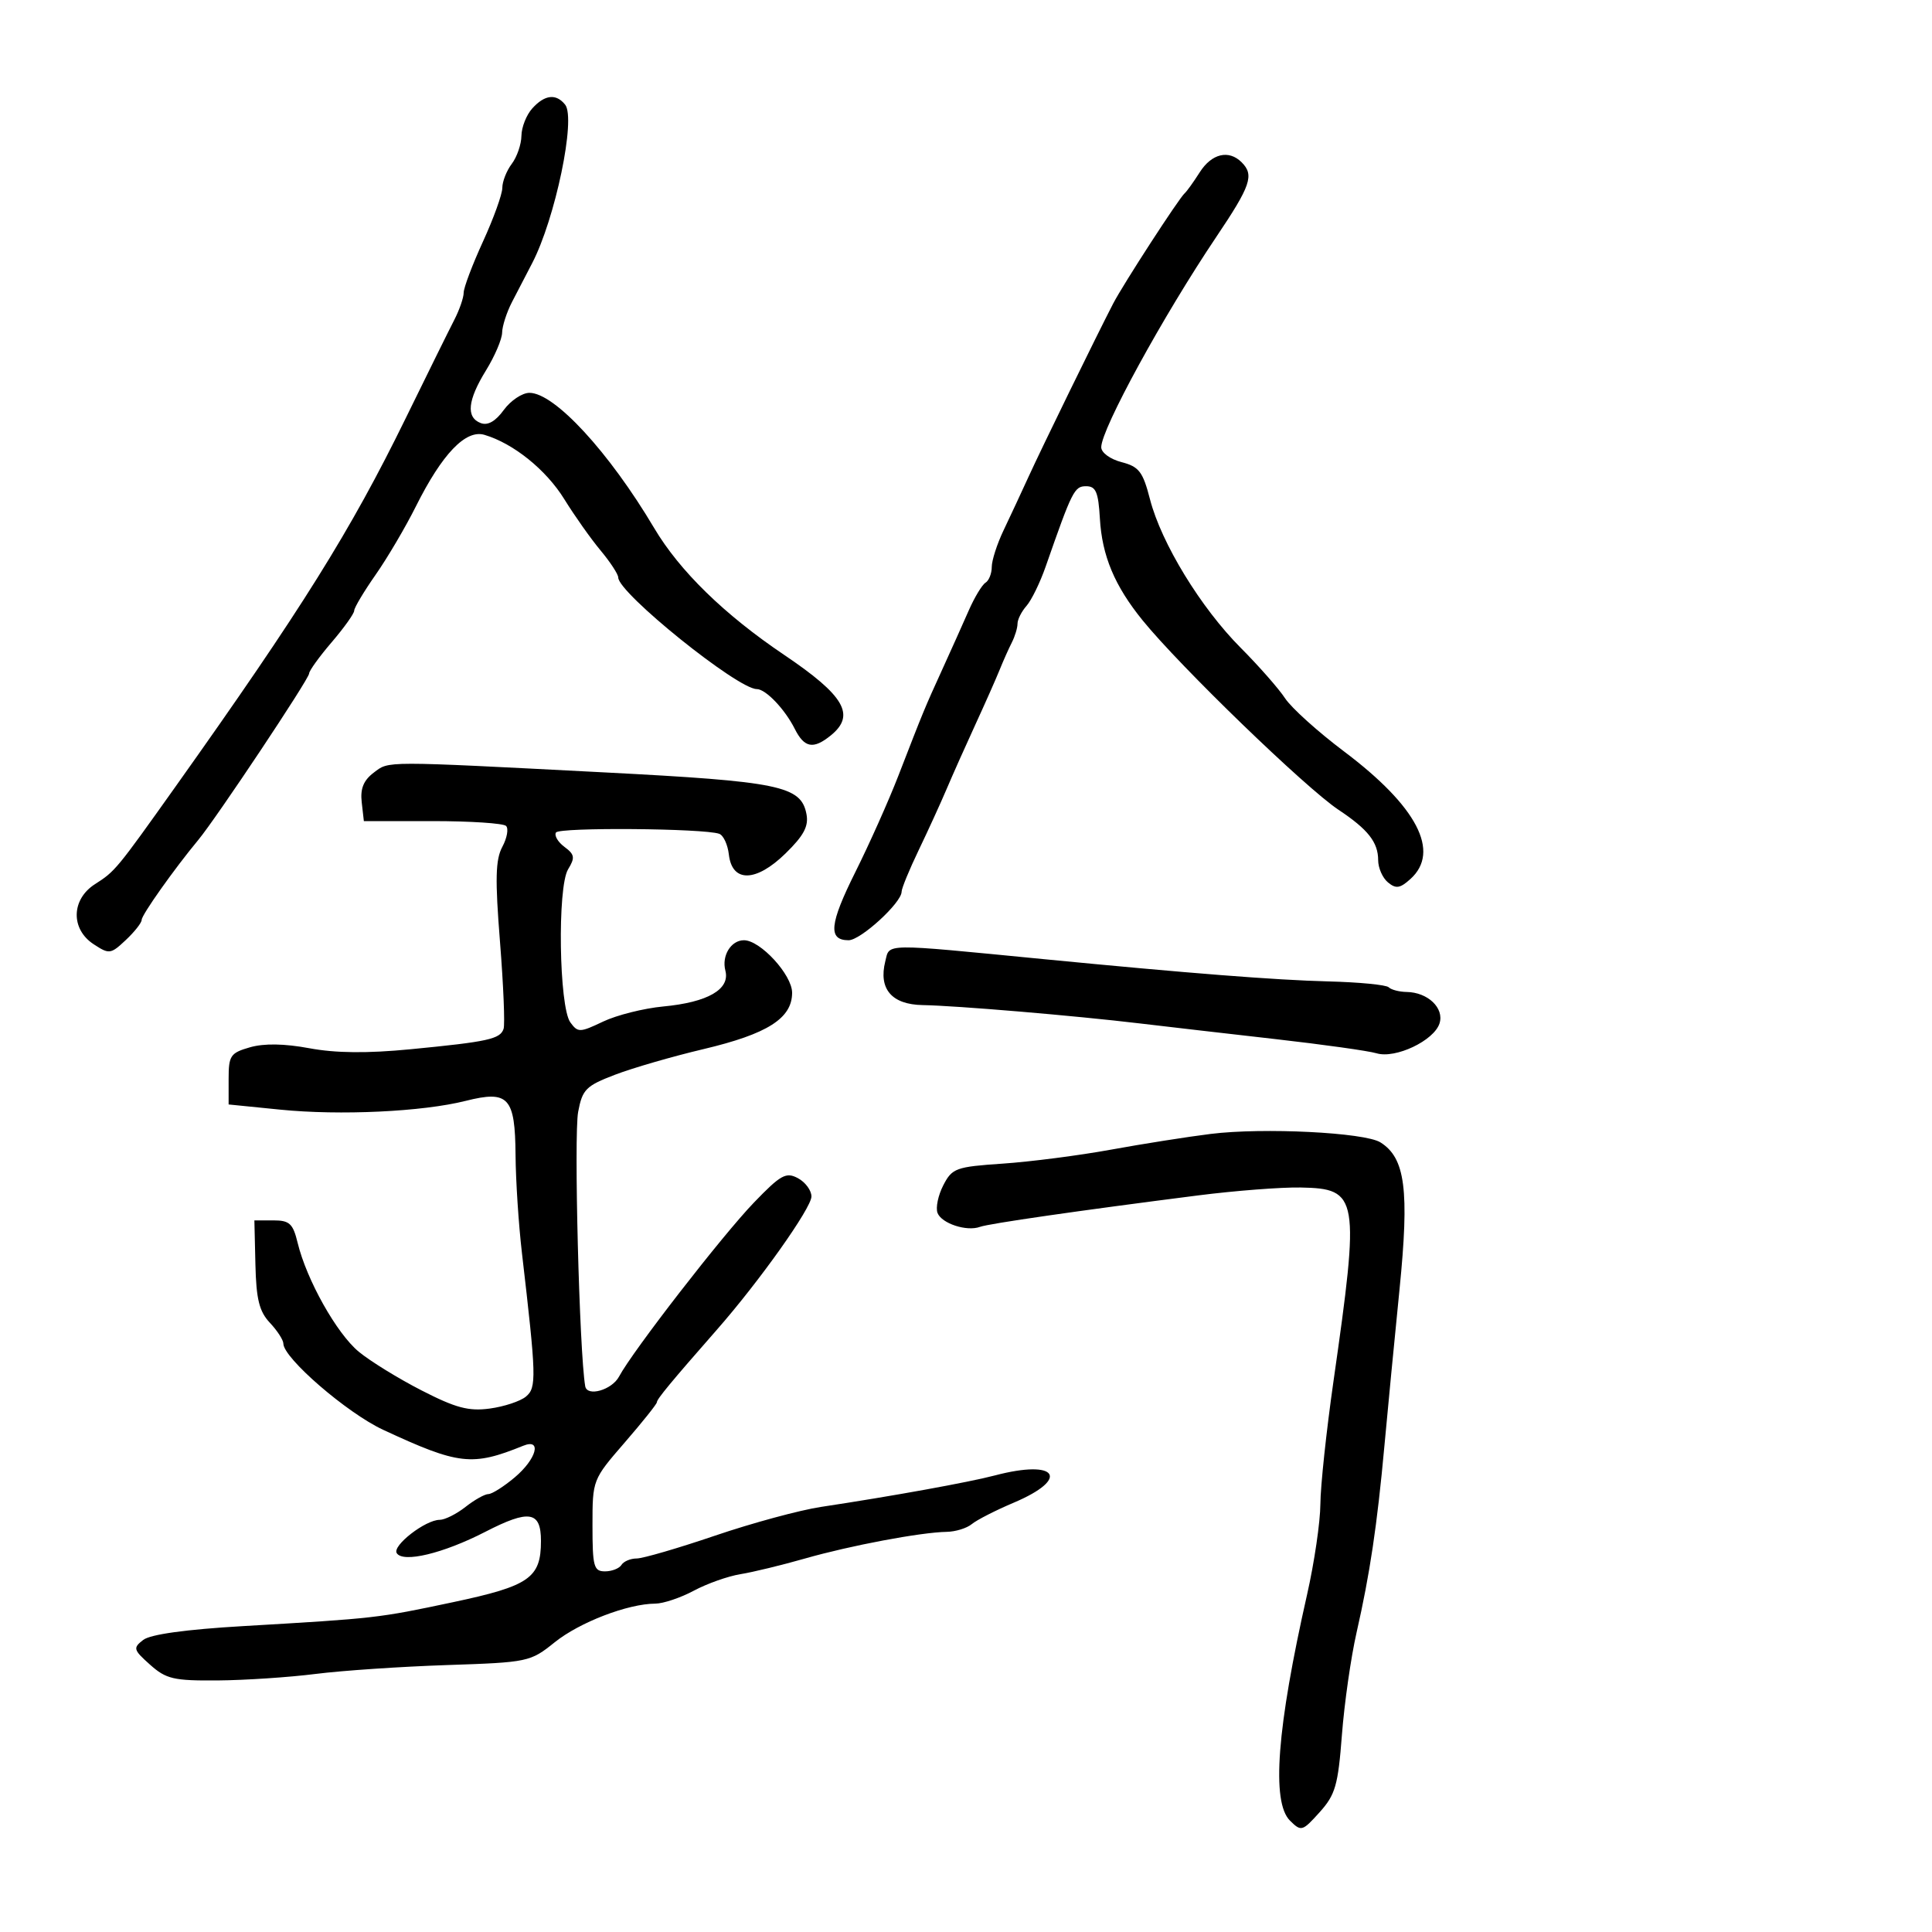 <svg xmlns="http://www.w3.org/2000/svg" width="300" height="300" viewBox="0 0 300 300" version="1.1">
	<path d="M 82.655 16.829 C 81.745 17.835, 80.986 19.747, 80.968 21.079 C 80.951 22.410, 80.276 24.374, 79.468 25.441 C 78.661 26.509, 78 28.185, 78 29.166 C 78 30.147, 76.650 33.897, 75 37.500 C 73.350 41.103, 72 44.677, 72 45.444 C 72 46.211, 71.344 48.112, 70.542 49.669 C 69.740 51.226, 66.332 58.125, 62.969 65 C 54.448 82.416, 46.858 94.562, 27.305 122.074 C 18.085 135.046, 17.884 135.290, 14.750 137.290 C 11.058 139.648, 10.952 144.267, 14.537 146.616 C 16.961 148.204, 17.185 148.175, 19.537 145.965 C 20.892 144.693, 22 143.284, 22 142.834 C 22 142.060, 27.065 134.909, 30.783 130.433 C 33.578 127.068, 48 105.415, 48 104.583 C 48 104.162, 49.575 101.978, 51.500 99.729 C 53.425 97.480, 55 95.272, 55 94.822 C 55 94.373, 56.495 91.866, 58.323 89.252 C 60.151 86.639, 62.963 81.865, 64.573 78.643 C 68.653 70.479, 72.310 66.660, 75.222 67.521 C 79.721 68.851, 84.808 72.950, 87.628 77.518 C 89.208 80.075, 91.737 83.652, 93.250 85.466 C 94.763 87.280, 96 89.173, 96 89.674 C 96 92.074, 114.531 107, 117.511 107 C 118.898 107, 121.868 110.110, 123.411 113.178 C 124.901 116.140, 126.291 116.395, 128.999 114.202 C 132.901 111.042, 131.154 108.021, 121.764 101.691 C 112.465 95.422, 105.534 88.660, 101.581 82 C 94.559 70.170, 86.101 61, 82.212 61 C 81.087 61, 79.294 62.198, 78.227 63.662 C 76.938 65.433, 75.737 66.113, 74.644 65.694 C 72.336 64.808, 72.604 62.159, 75.474 57.500 C 76.829 55.300, 77.952 52.669, 77.969 51.654 C 77.986 50.639, 78.675 48.502, 79.500 46.904 C 80.325 45.307, 81.728 42.603, 82.618 40.896 C 86.218 33.990, 89.467 18.395, 87.754 16.250 C 86.351 14.494, 84.586 14.694, 82.655 16.829 M 186.296 26.750 C 185.334 28.262, 184.285 29.725, 183.965 30 C 183.086 30.757, 174.411 44.133, 172.860 47.123 C 170.350 51.962, 161.803 69.454, 159.726 74 C 158.596 76.475, 156.845 80.230, 155.835 82.345 C 154.826 84.459, 154 87.020, 154 88.035 C 154 89.051, 153.562 90.153, 153.027 90.483 C 152.491 90.814, 151.322 92.753, 150.427 94.792 C 149.533 96.832, 147.673 100.975, 146.294 104 C 143.558 110.001, 143.446 110.271, 139.481 120.500 C 137.988 124.350, 134.996 131.050, 132.830 135.389 C 128.797 143.470, 128.545 146, 131.772 146 C 133.639 146, 140 140.177, 140 138.468 C 140 137.953, 141.192 135.050, 142.650 132.016 C 144.107 128.982, 146.065 124.700, 147 122.500 C 147.935 120.300, 149.942 115.800, 151.460 112.500 C 152.978 109.200, 154.673 105.375, 155.227 104 C 155.780 102.625, 156.631 100.719, 157.117 99.764 C 157.603 98.809, 158 97.494, 158 96.842 C 158 96.191, 158.628 94.947, 159.396 94.079 C 160.163 93.210, 161.499 90.475, 162.363 88 C 166.505 76.141, 166.828 75.500, 168.657 75.500 C 170.164 75.500, 170.553 76.413, 170.788 80.500 C 171.122 86.304, 173.072 90.960, 177.410 96.311 C 183.223 103.481, 202.742 122.357, 207.853 125.751 C 212.429 128.789, 214 130.788, 214 133.569 C 214 134.771, 214.683 136.322, 215.519 137.016 C 216.762 138.047, 217.397 137.950, 219.019 136.483 C 223.707 132.240, 220.053 125.228, 208.704 116.686 C 204.637 113.625, 200.516 109.910, 199.546 108.430 C 198.577 106.951, 195.470 103.417, 192.642 100.578 C 186.457 94.368, 180.324 84.325, 178.572 77.536 C 177.462 73.236, 176.870 72.464, 174.145 71.758 C 172.383 71.301, 171 70.285, 171 69.446 C 171 66.640, 180.624 49.042, 188.839 36.826 C 194.232 28.808, 194.785 27.185, 192.800 25.200 C 190.807 23.207, 188.147 23.841, 186.296 26.750 M 58.053 119.960 C 56.451 121.168, 55.925 122.453, 56.166 124.568 L 56.500 127.500 67.164 127.500 C 73.030 127.500, 78.168 127.838, 78.582 128.252 C 78.997 128.665, 78.736 130.126, 78.001 131.497 C 76.937 133.486, 76.864 136.479, 77.639 146.246 C 78.174 152.986, 78.425 159.066, 78.196 159.759 C 77.670 161.348, 75.797 161.759, 63.738 162.928 C 57.025 163.579, 52.127 163.530, 48.055 162.773 C 44.152 162.047, 41.005 161.996, 38.817 162.623 C 35.779 163.495, 35.500 163.908, 35.500 167.537 L 35.500 171.500 43.500 172.303 C 52.801 173.237, 65.604 172.632, 72.314 170.942 C 78.969 169.267, 79.986 170.375, 80.054 179.372 C 80.084 183.293, 80.527 190.100, 81.039 194.500 C 83.293 213.851, 83.338 215.474, 81.665 216.863 C 80.792 217.587, 78.263 218.423, 76.043 218.721 C 72.771 219.160, 70.768 218.627, 65.450 215.898 C 61.842 214.048, 57.453 211.342, 55.696 209.885 C 52.278 207.051, 47.610 198.733, 46.221 193 C 45.491 189.987, 44.964 189.500, 42.436 189.500 L 39.500 189.500 39.660 196.340 C 39.787 201.758, 40.255 203.642, 41.910 205.404 C 43.060 206.628, 44 208.080, 44 208.630 C 44 210.871, 53.890 219.415, 59.500 222.021 C 71.252 227.480, 73.309 227.714, 81.250 224.495 C 84.193 223.302, 83.315 226.557, 79.923 229.411 C 78.231 230.835, 76.390 232, 75.831 232 C 75.272 232, 73.671 232.900, 72.273 234 C 70.874 235.100, 69.073 236, 68.270 236 C 66.062 236, 60.888 240.010, 61.603 241.166 C 62.566 242.725, 68.818 241.223, 75.345 237.866 C 82.178 234.350, 84 234.647, 84 239.277 C 84 245.029, 82.219 246.269, 70.334 248.789 C 58.673 251.262, 58.377 251.295, 37.732 252.502 C 28.836 253.021, 23.351 253.782, 22.232 254.651 C 20.624 255.900, 20.700 256.174, 23.306 258.498 C 25.801 260.723, 26.964 260.993, 33.806 260.938 C 38.038 260.904, 44.875 260.450, 49 259.929 C 53.125 259.407, 62.297 258.787, 69.383 258.551 C 82.021 258.129, 82.340 258.062, 86.134 255.012 C 89.995 251.910, 97.487 249.031, 101.754 249.011 C 102.993 249.005, 105.685 248.101, 107.735 247.002 C 109.786 245.903, 113.047 244.748, 114.982 244.435 C 116.917 244.122, 121.425 243.028, 125 242.005 C 132.028 239.993, 142.981 237.931, 147 237.865 C 148.375 237.842, 150.129 237.301, 150.898 236.662 C 151.668 236.023, 154.593 234.529, 157.398 233.341 C 166.261 229.591, 164.183 226.551, 154.500 229.101 C 150.455 230.166, 138.499 232.331, 127.500 233.990 C 124.200 234.488, 116.799 236.493, 111.054 238.447 C 105.308 240.401, 99.822 242, 98.863 242 C 97.903 242, 96.840 242.450, 96.500 243 C 96.160 243.550, 95.009 244, 93.941 244 C 92.202 244, 92 243.261, 92 236.886 C 92 229.785, 92.009 229.761, 97 224 C 99.750 220.826, 102 218.009, 102 217.740 C 102 217.250, 104.224 214.563, 111.321 206.475 C 117.941 198.934, 126 187.575, 126 185.788 C 126 184.843, 125.055 183.565, 123.901 182.947 C 122.054 181.958, 121.236 182.411, 117.083 186.720 C 112.186 191.800, 98.221 209.813, 96.127 213.750 C 95.014 215.841, 91.162 216.940, 90.871 215.250 C 89.959 209.949, 89.093 176.281, 89.776 172.648 C 90.431 169.163, 90.976 168.615, 95.500 166.884 C 98.250 165.832, 104.419 164.045, 109.209 162.912 C 119.178 160.555, 123 158.127, 123 154.150 C 123 151.373, 118.069 146, 115.520 146 C 113.505 146, 112.033 148.408, 112.636 150.717 C 113.396 153.623, 109.914 155.632, 102.987 156.286 C 99.954 156.572, 95.749 157.629, 93.642 158.634 C 90.041 160.351, 89.735 160.358, 88.564 158.757 C 86.802 156.347, 86.527 137.745, 88.213 134.985 C 89.317 133.178, 89.237 132.683, 87.650 131.506 C 86.632 130.751, 86.040 129.745, 86.333 129.270 C 86.844 128.443, 109.244 128.620, 111.678 129.470 C 112.326 129.697, 113.001 131.146, 113.178 132.691 C 113.681 137.077, 117.383 137.009, 121.971 132.528 C 124.815 129.751, 125.589 128.299, 125.228 126.413 C 124.390 122.029, 121.066 121.344, 93.816 119.936 C 59.257 118.150, 60.454 118.149, 58.053 119.960 M 137.466 149.279 C 136.390 153.567, 138.466 155.990, 143.285 156.070 C 148.477 156.156, 166.899 157.712, 177 158.919 C 181.125 159.411, 190.575 160.503, 198 161.345 C 205.425 162.187, 212.511 163.181, 213.746 163.553 C 216.678 164.438, 222.678 161.590, 223.529 158.909 C 224.283 156.533, 221.713 154.082, 218.417 154.032 C 217.271 154.014, 216.021 153.688, 215.639 153.306 C 215.258 152.924, 211.020 152.513, 206.223 152.392 C 198.074 152.186, 184.642 151.134, 162 148.930 C 136.763 146.472, 138.176 146.452, 137.466 149.279 M 188 176.074 C 184.425 176.517, 177.450 177.617, 172.500 178.519 C 167.550 179.421, 159.999 180.396, 155.720 180.686 C 148.424 181.182, 147.849 181.390, 146.477 184.044 C 145.673 185.600, 145.269 187.536, 145.579 188.346 C 146.209 189.986, 150.116 191.267, 152.171 190.506 C 153.539 190, 167.528 187.983, 186 185.628 C 191.775 184.892, 198.959 184.337, 201.965 184.395 C 210.968 184.568, 211.171 185.769, 207.059 214.500 C 205.957 222.200, 205.043 230.773, 205.028 233.551 C 205.012 236.329, 204.088 242.629, 202.974 247.551 C 198.272 268.311, 197.400 279.833, 200.310 282.710 C 202.051 284.432, 202.227 284.382, 204.905 281.408 C 207.352 278.690, 207.772 277.239, 208.371 269.408 C 208.746 264.509, 209.770 257.350, 210.647 253.500 C 212.712 244.431, 213.844 236.842, 214.972 224.500 C 215.474 219, 216.529 208.075, 217.316 200.223 C 218.862 184.785, 218.216 179.807, 214.351 177.387 C 211.894 175.848, 196.149 175.063, 188 176.074" stroke="none" fill="black" fill-rule="evenodd"/>
</svg>